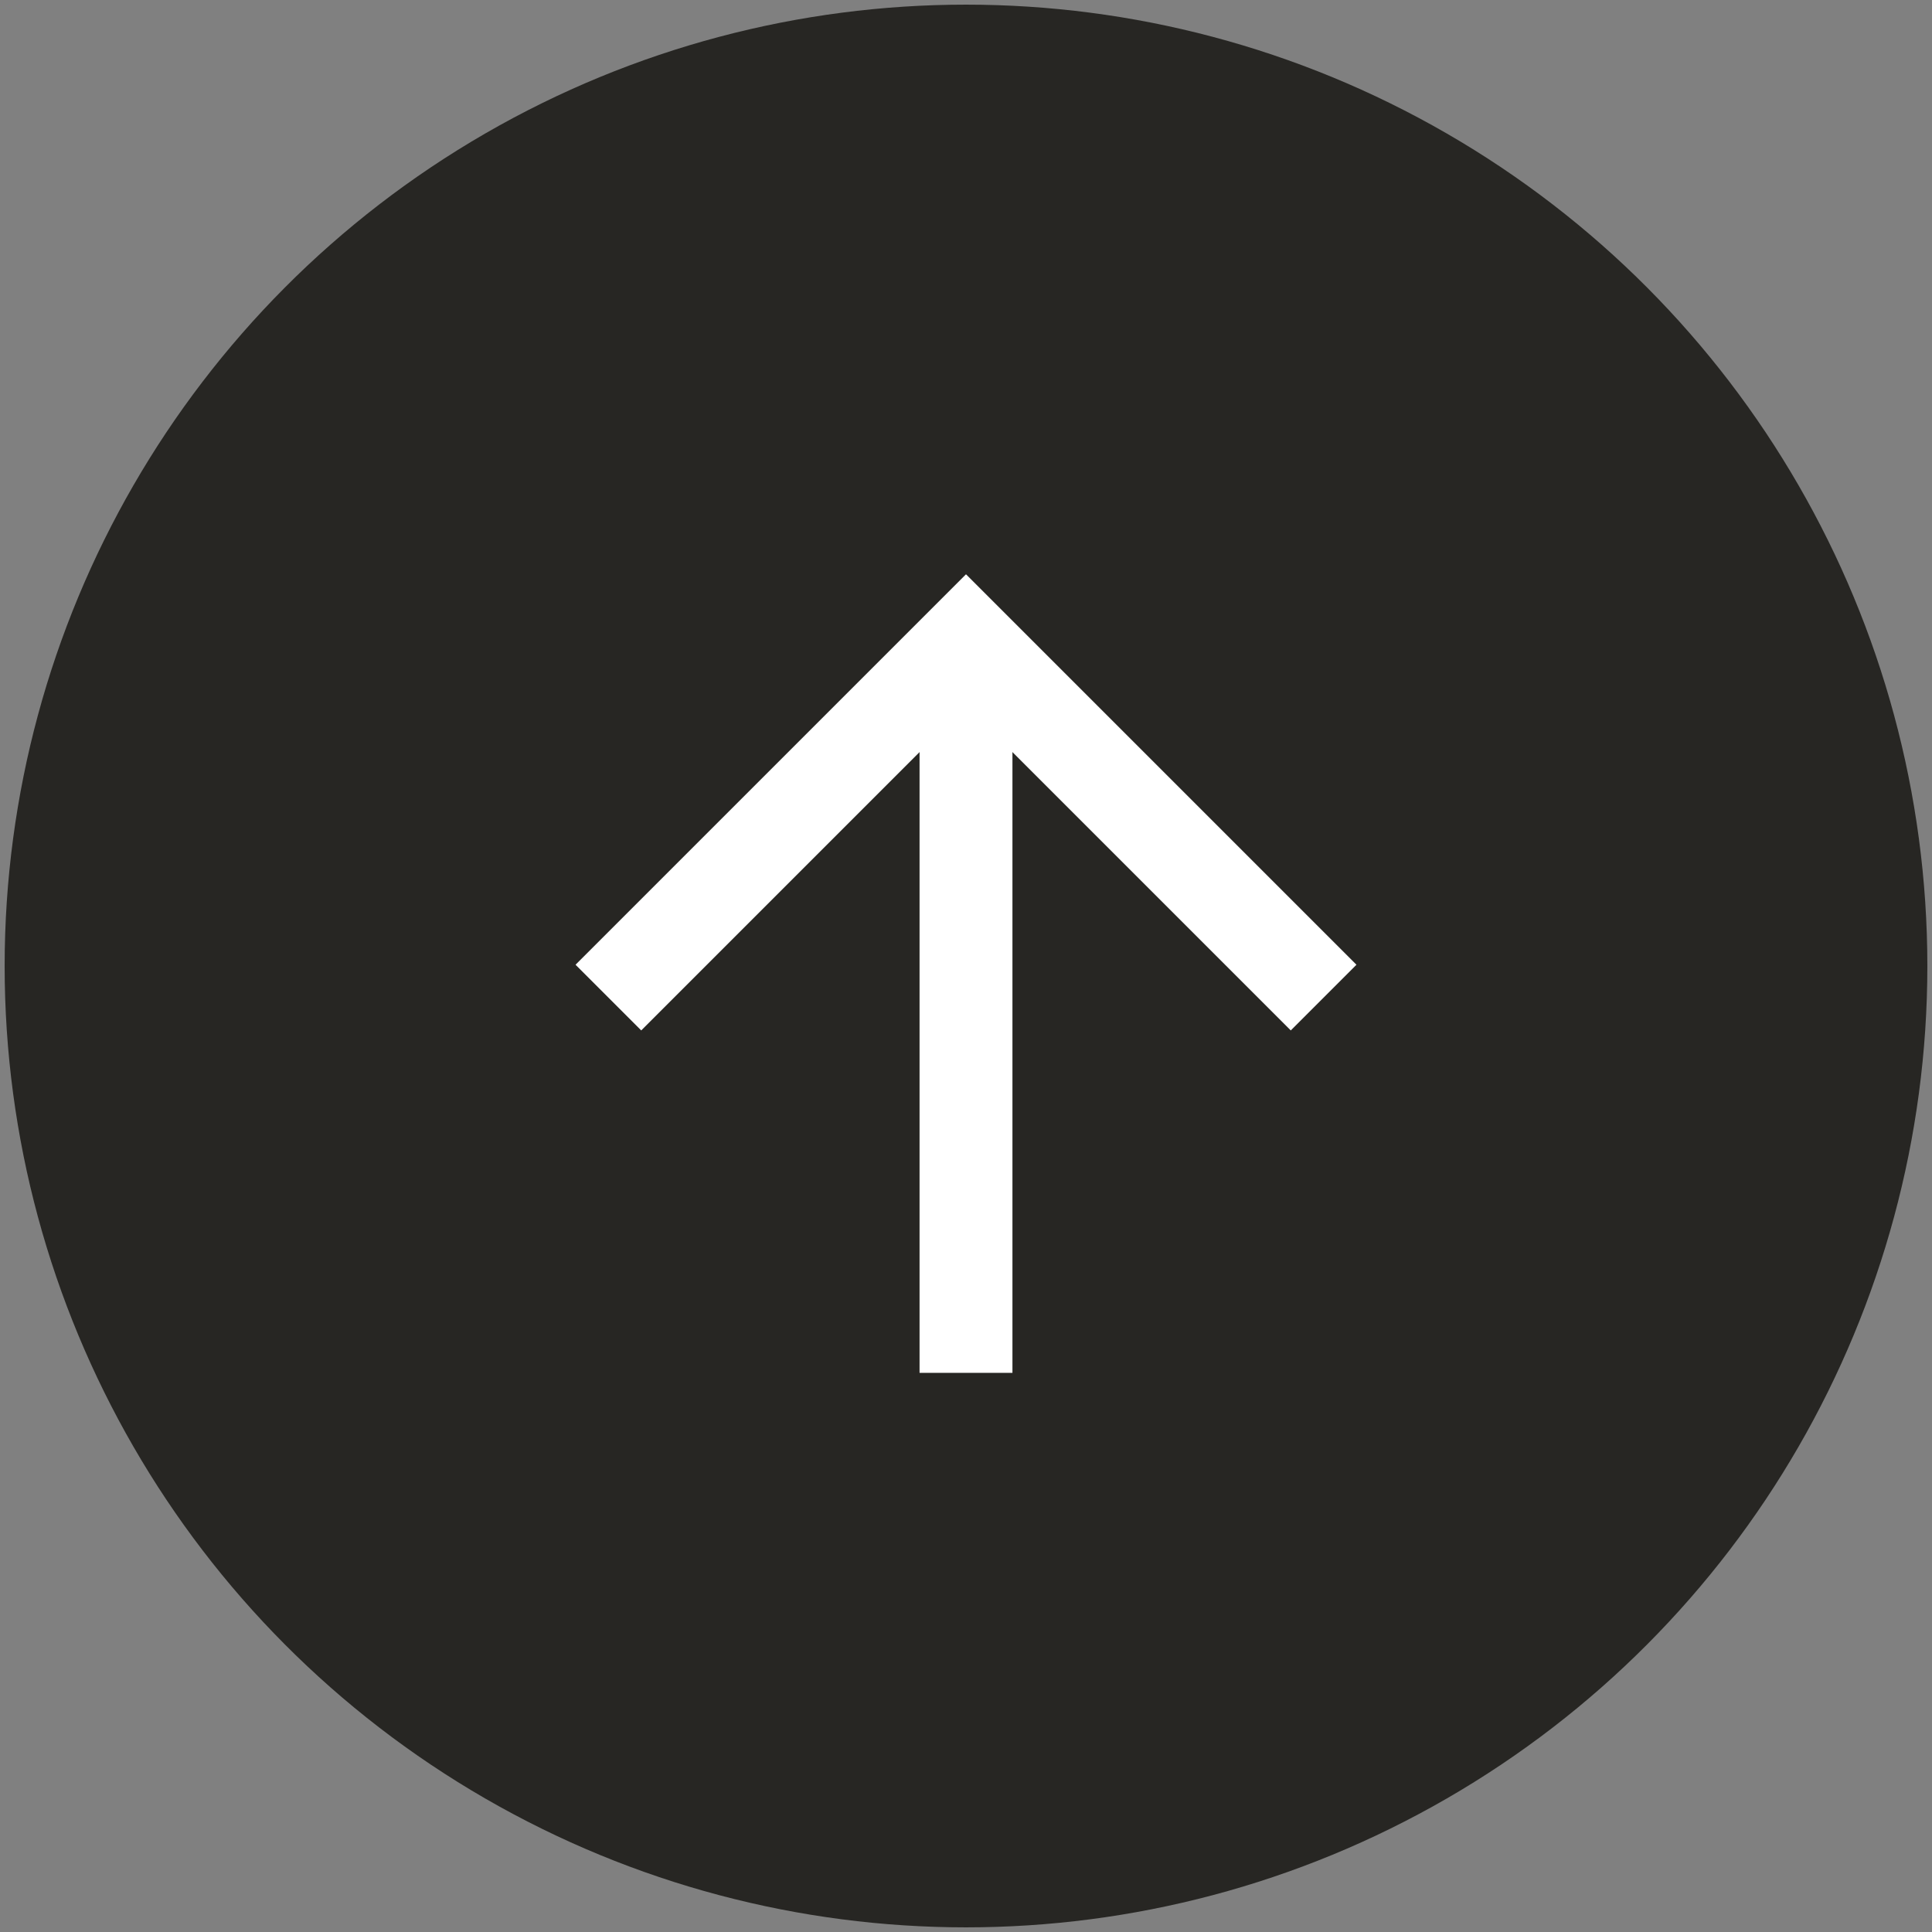 <?xml version="1.0" encoding="utf-8"?>
<!-- Generator: Adobe Illustrator 22.0.0, SVG Export Plug-In . SVG Version: 6.00 Build 0)  -->
<svg version="1.1" id="Layer_1" xmlns="http://www.w3.org/2000/svg" xmlns:xlink="http://www.w3.org/1999/xlink" x="0px" y="0px"
	 viewBox="0 0 208 208" style="enable-background:new 0 0 208 208;" xml:space="preserve">
<rect x="0" y="0" width="208" height="208" fill="#808080" stroke="none"/>
<style type="text/css">
	.st0{fill:#272623;enable-background:new    ;}
	.st1{fill:none;stroke:#FFFFFF;stroke-width:10;}
	.st2{fill:none;stroke:#FFFFFF;stroke-width:10;stroke-linejoin:round;}
</style>
<circle class="st0" cx="104" cy="104" r="103.5"/>
<g>
	<polyline class="st1" points="65.5,107.4 104,68.9 142.5,107.4 	"/>
	<line class="st2" x1="104" y1="147.8" x2="104" y2="74.3"/>
</g>
</svg>
